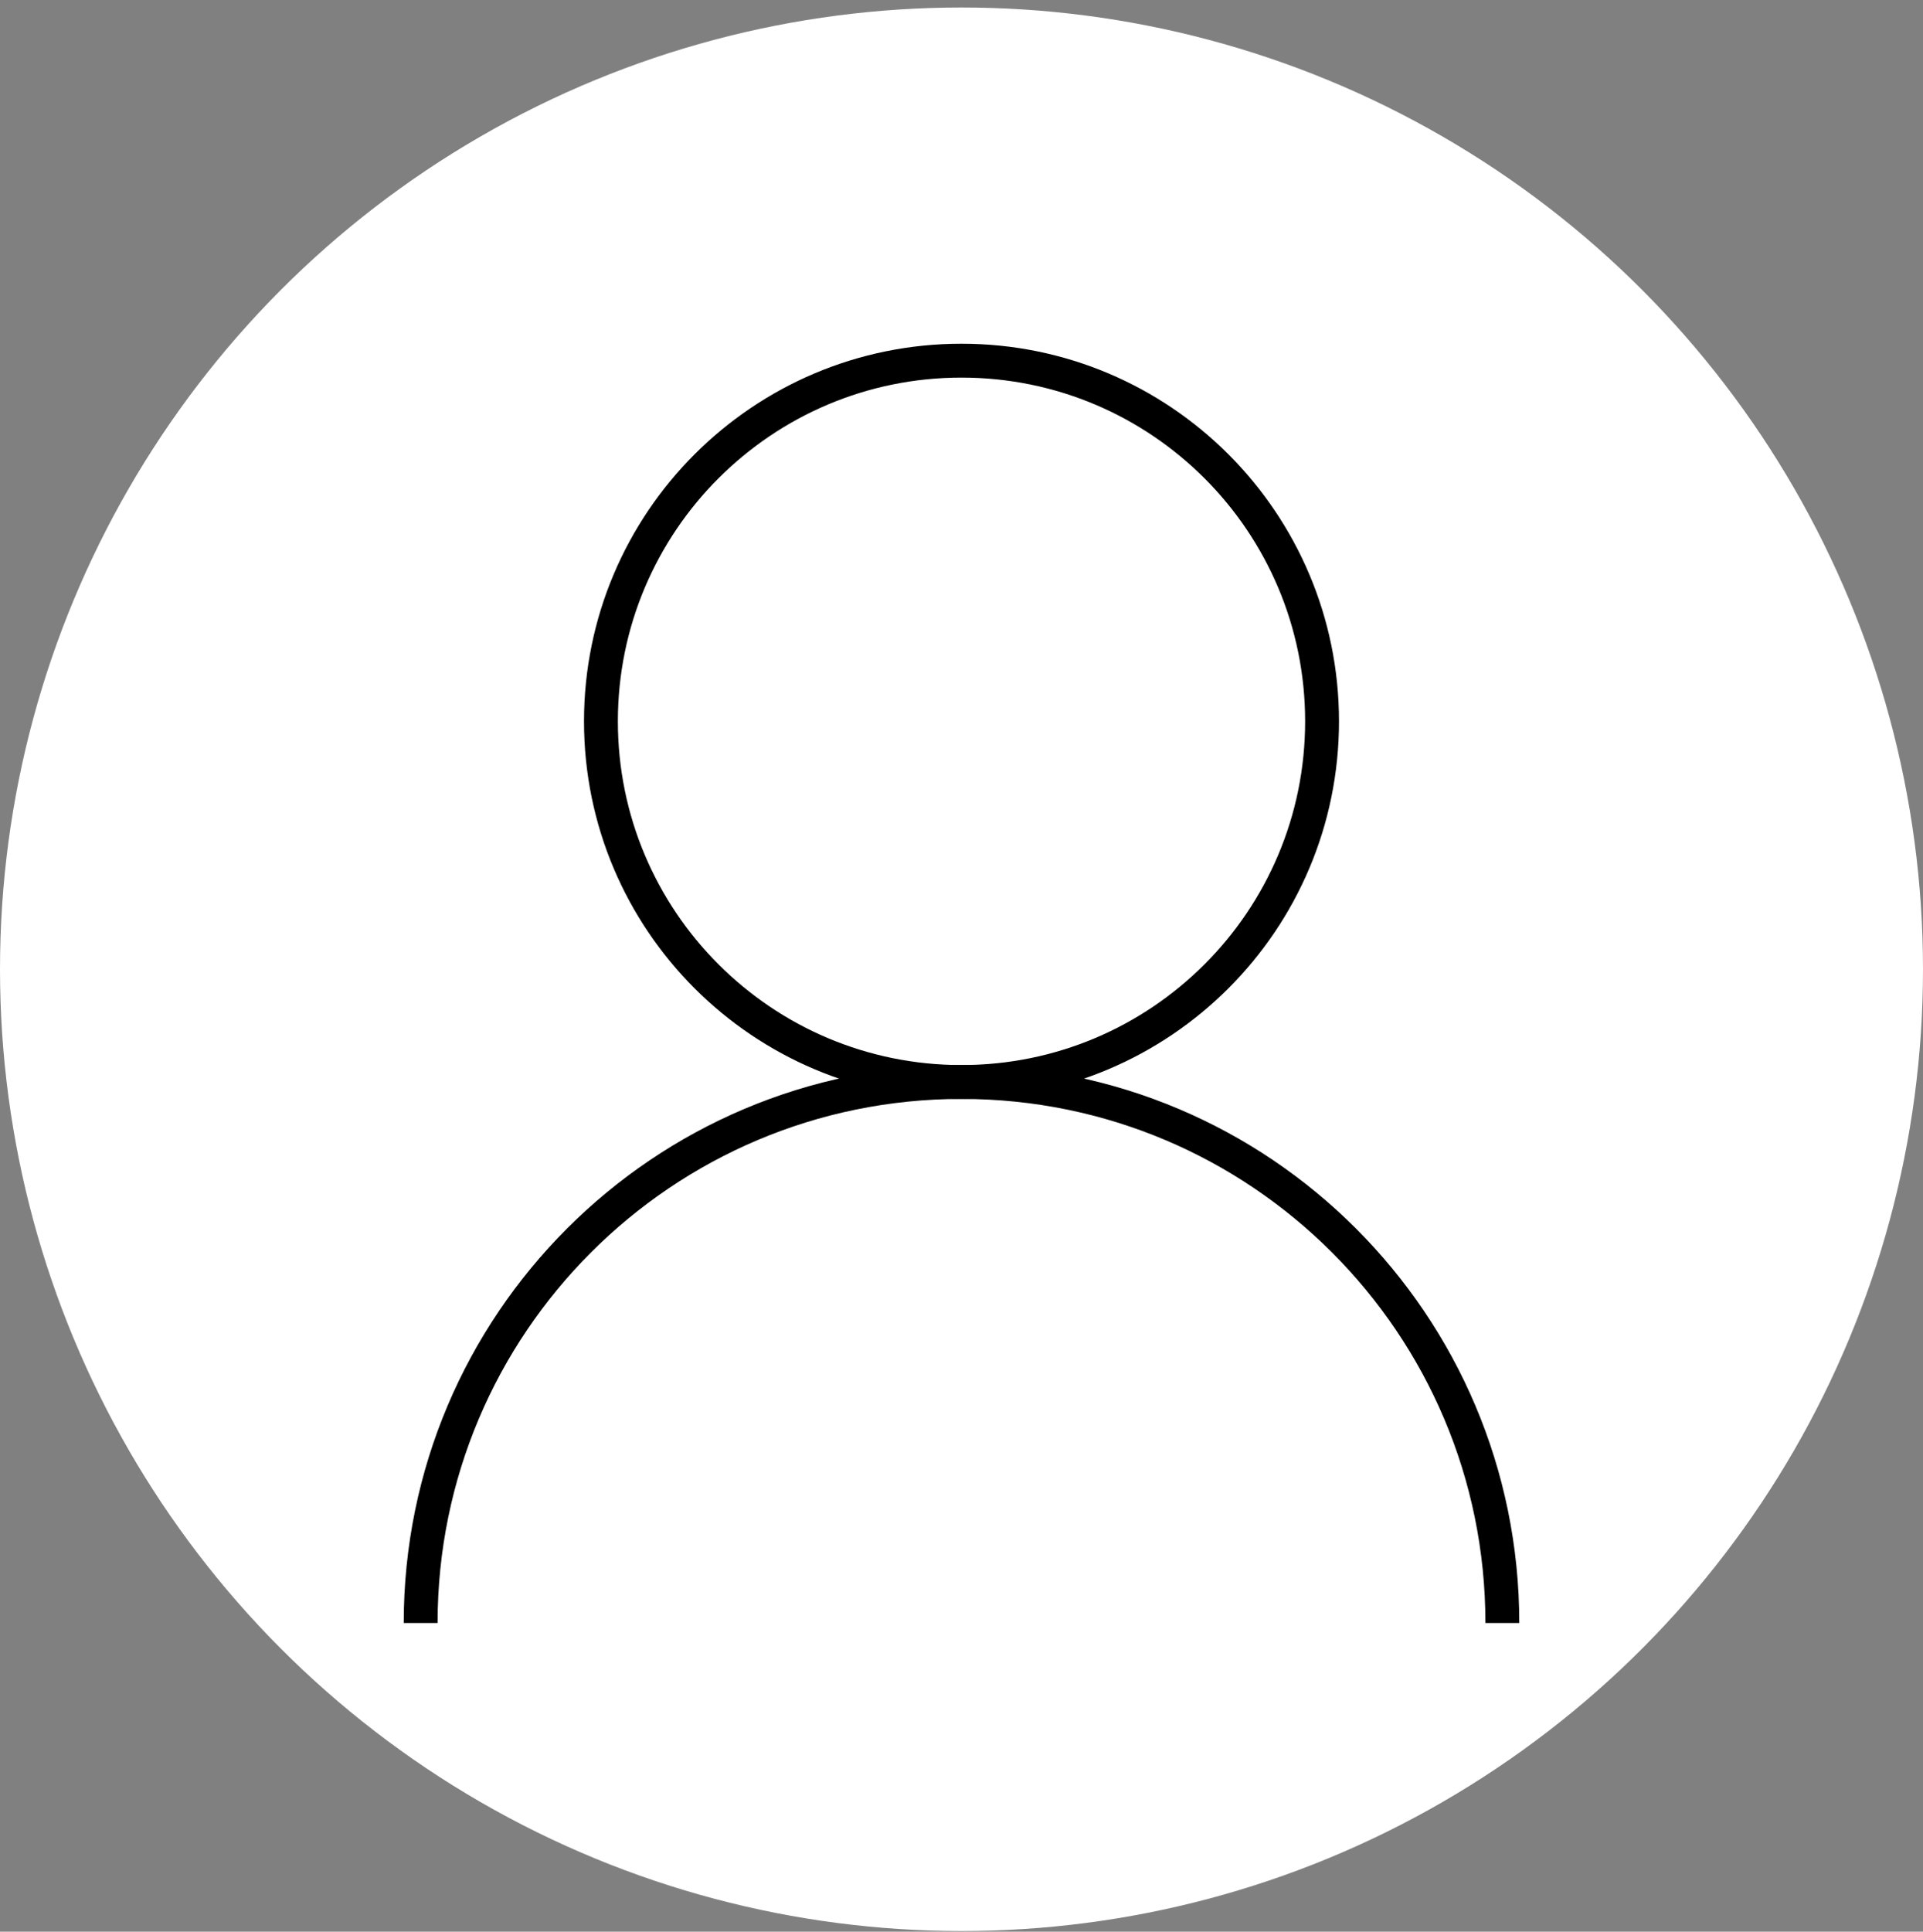 <svg width="236" height="237" viewBox="0 0 236 237" fill="none" xmlns="http://www.w3.org/2000/svg">
<rect x="0" y="0" width="236" height="237" fill="#808080" stroke="none"/>
<circle cx="118" cy="118.92" r="118" fill="white"/>
<path d="M118 132.75C142.439 132.75 162.25 112.939 162.25 88.5C162.25 64.061 142.439 44.25 118 44.25C93.561 44.25 73.75 64.061 73.75 88.5C73.75 112.939 93.561 132.75 118 132.75Z" stroke="black" stroke-width="4.156" stroke-miterlimit="10"/>
<path d="M51.625 199.125C51.625 162.464 81.339 132.75 118 132.75C154.661 132.75 184.375 162.464 184.375 199.125" stroke="black" stroke-width="4.156" stroke-miterlimit="10"/>
</svg>
